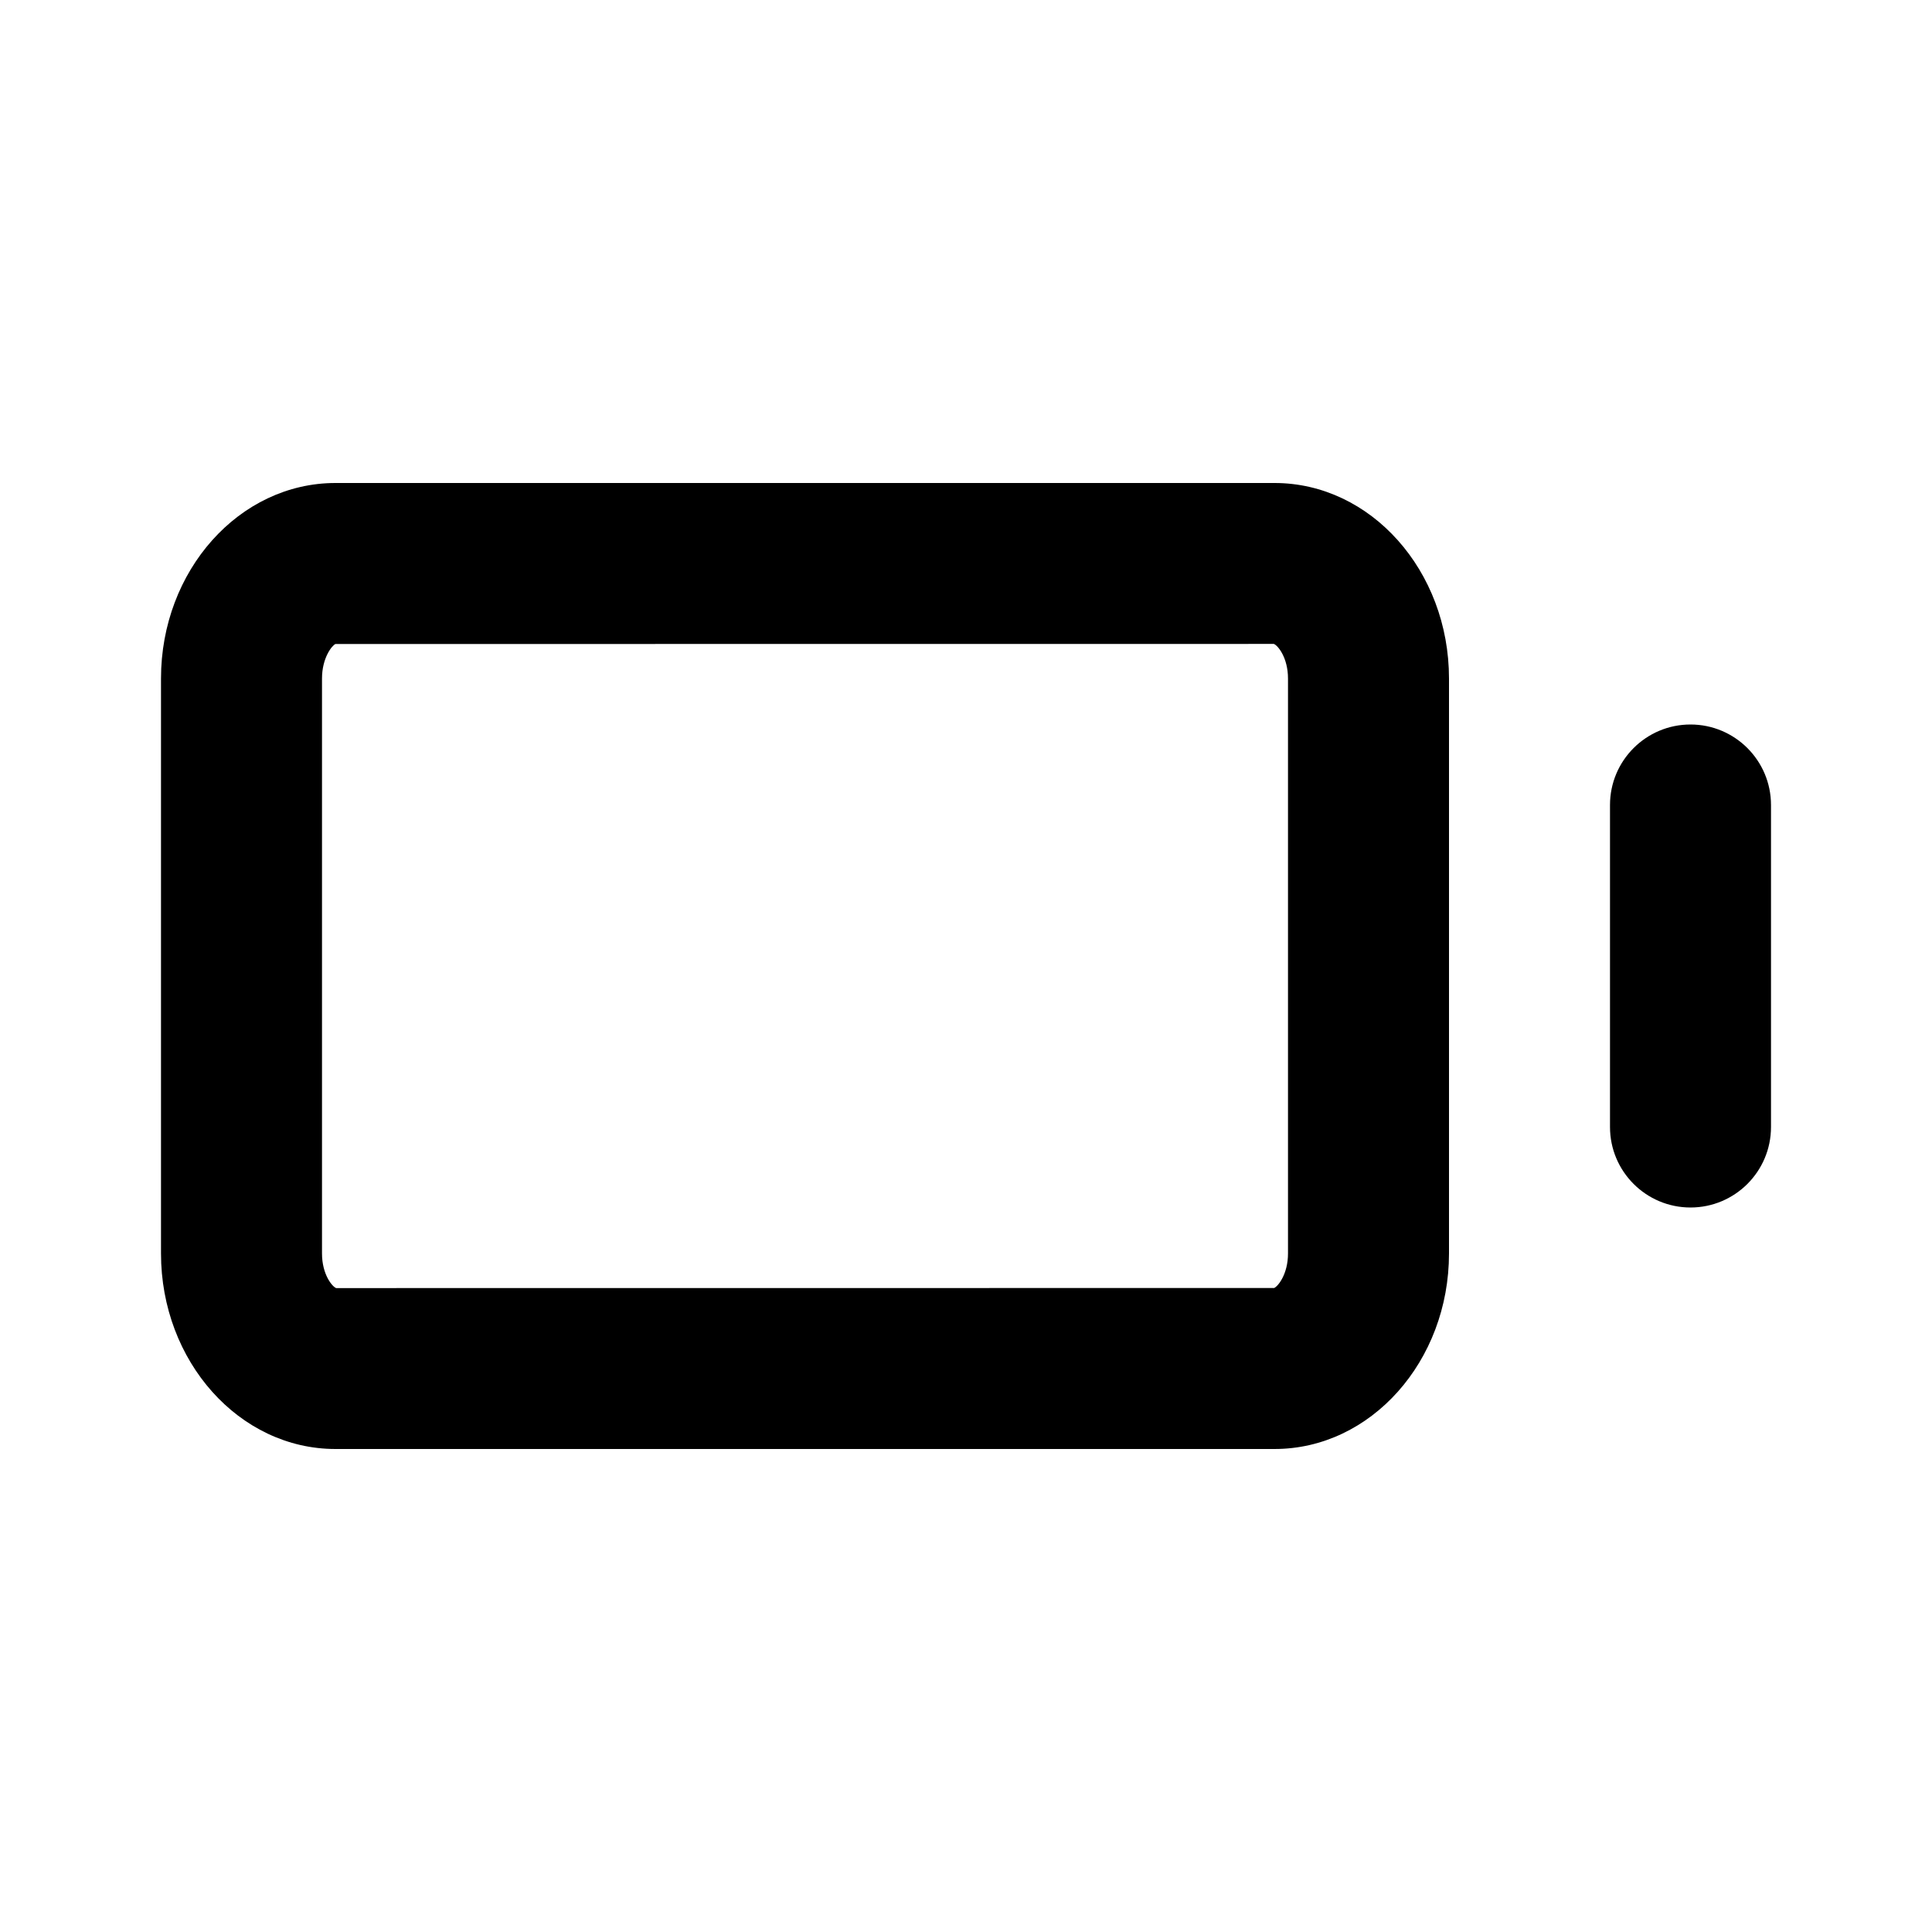 <!-- Generated by IcoMoon.io -->
<svg version="1.1" xmlns="http://www.w3.org/2000/svg" width="1024" height="1024" viewBox="0 0 1024 1024">
<title></title>
<g id="icomoon-ignore">
</g>
<path fill="#000" d="M938.667 426.667v170.667c0 23.552-19.115 42.667-42.667 42.667s-42.667-19.115-42.667-42.667v-170.667c0-23.552 19.115-42.667 42.667-42.667s42.667 19.115 42.667 42.667v0zM682.667 664.363c0 10.795-5.163 17.323-7.339 18.304l-497.152 0.043c-2.133-0.768-7.509-7.296-7.509-18.347v-304.725c0-11.051 5.376-17.579 7.125-18.304l497.365-0.043c2.133 0.768 7.509 7.296 7.509 18.347v304.725zM675.541 256h-497.749c-50.987 0-92.459 46.464-92.459 103.637v304.725c0 57.173 41.472 103.637 92.459 103.637h497.749c50.987 0 92.459-46.464 92.459-103.637v-304.725c0-57.173-41.472-103.637-92.459-103.637v0z"></path>
</svg>

